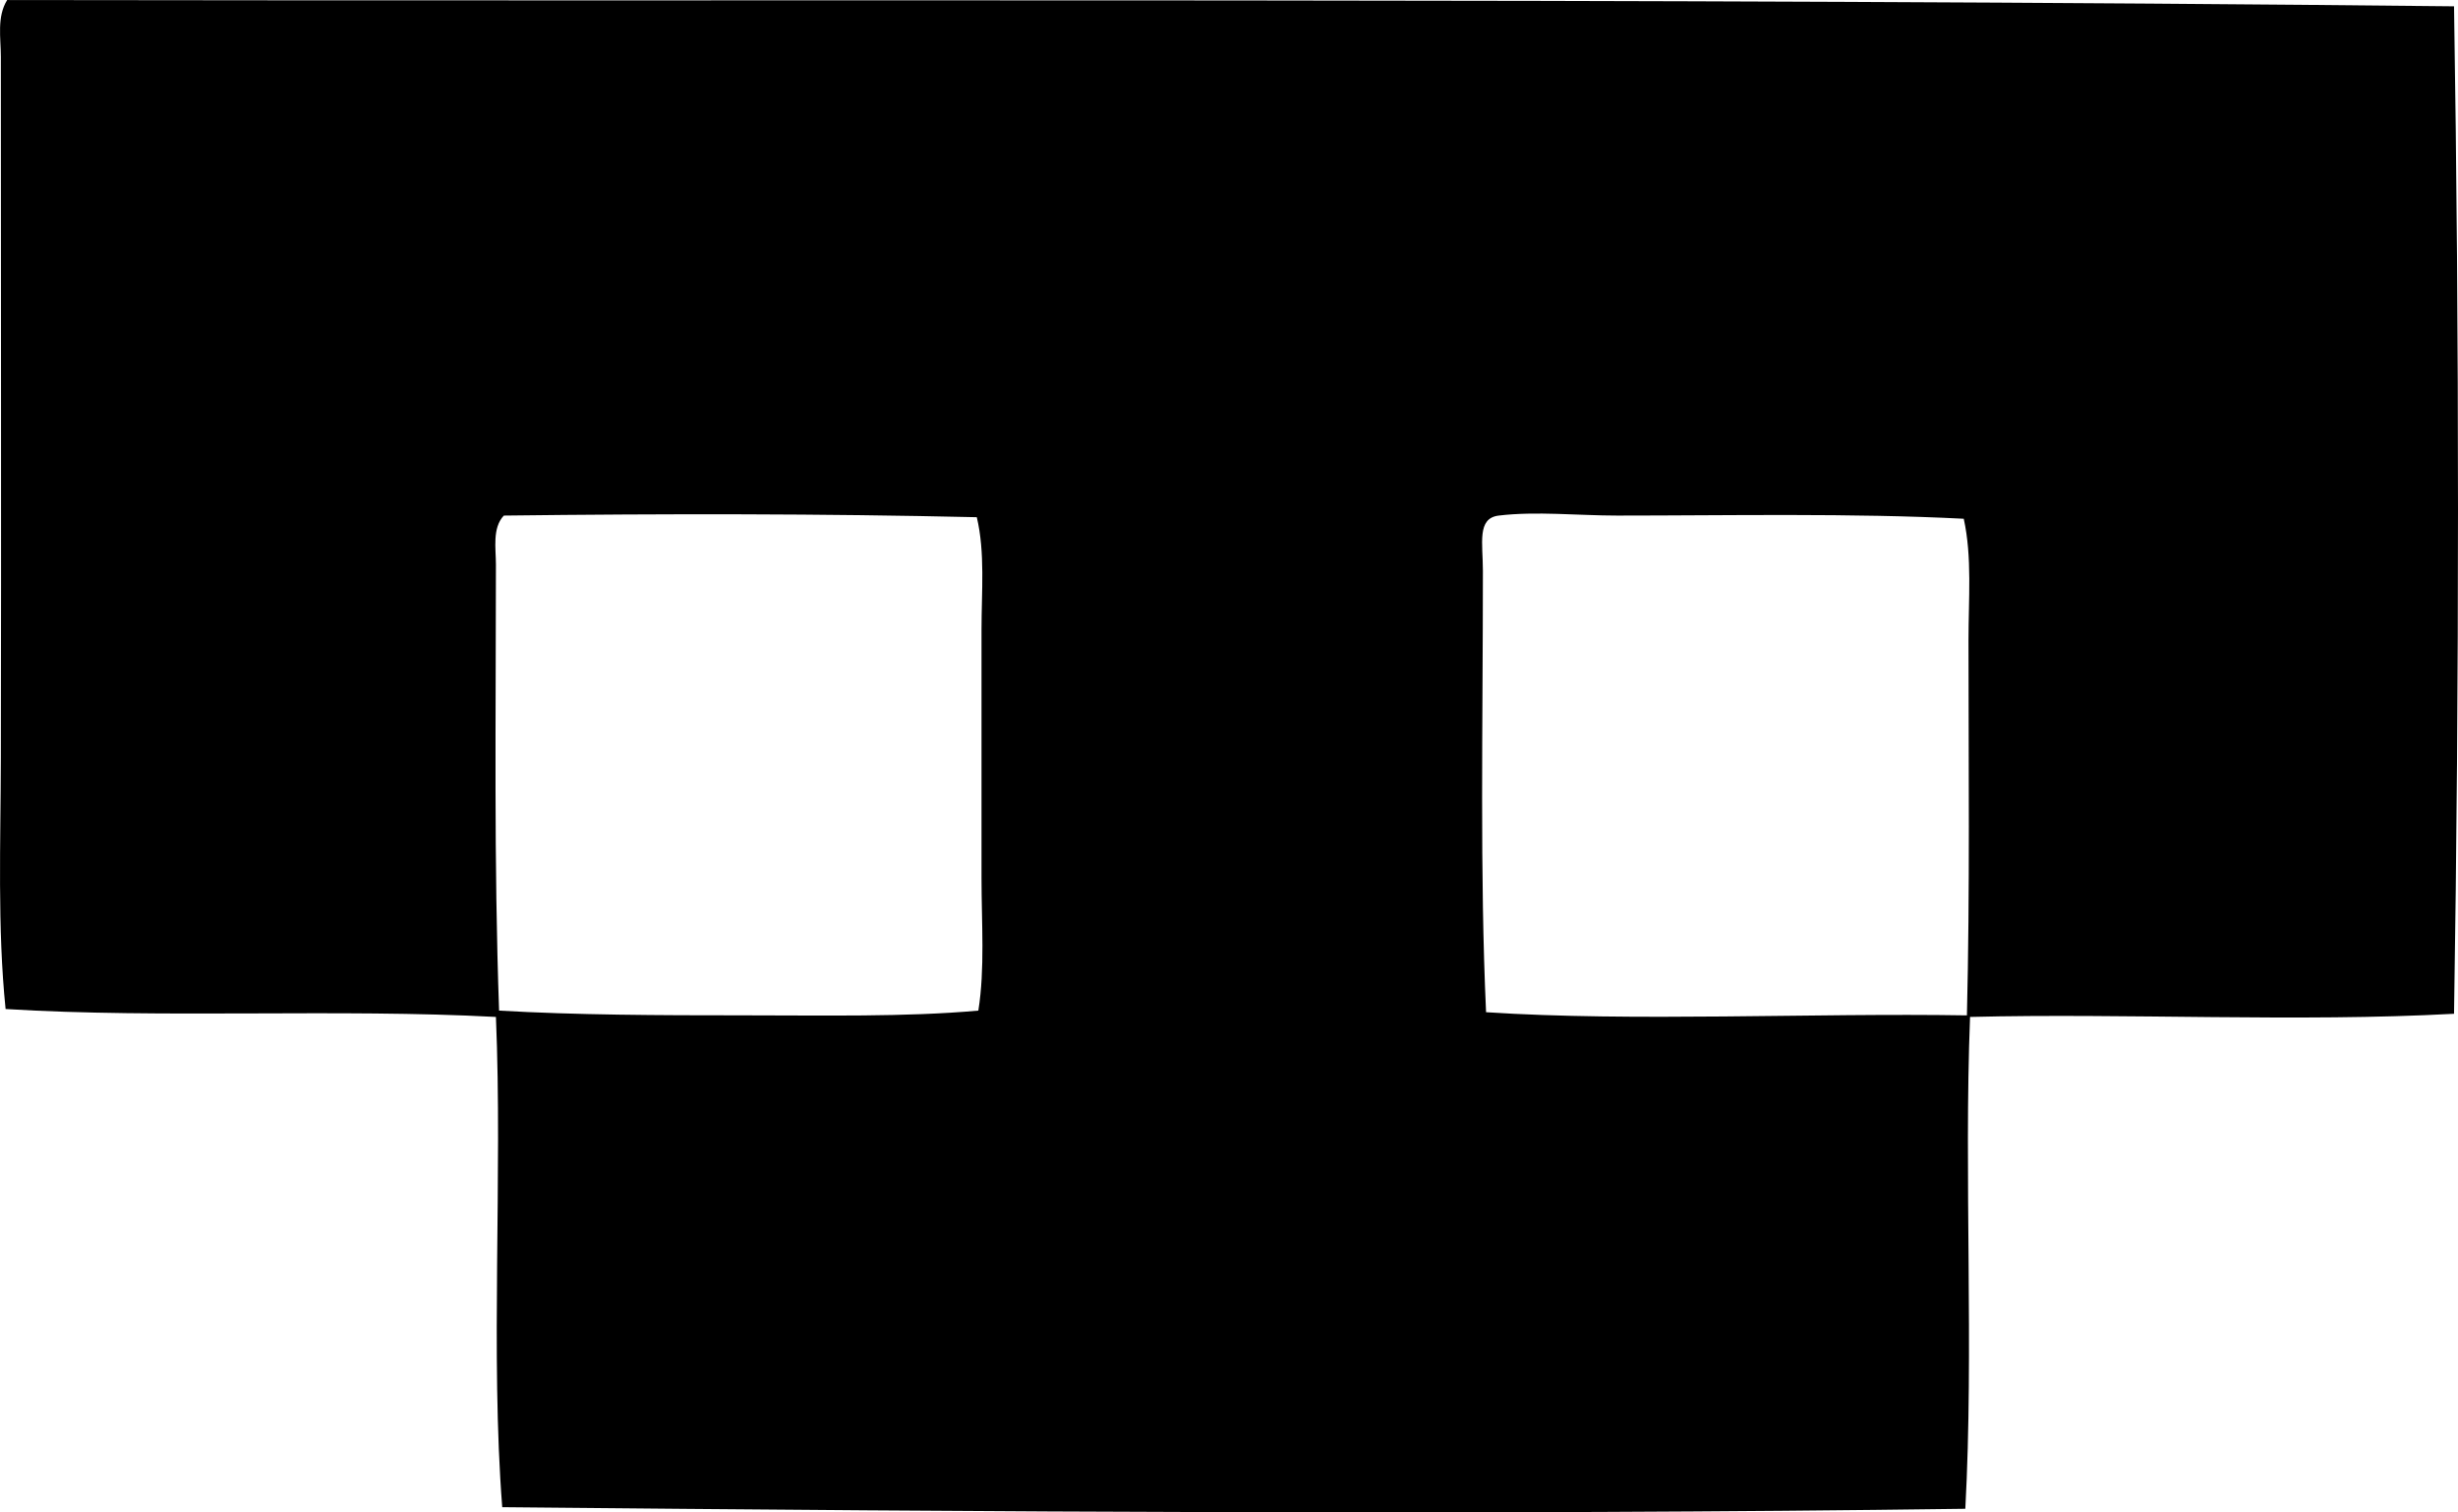 <?xml version="1.0" encoding="iso-8859-1"?>
<!-- Generator: Adobe Illustrator 19.2.0, SVG Export Plug-In . SVG Version: 6.00 Build 0)  -->
<svg version="1.1" xmlns="http://www.w3.org/2000/svg" xmlns:xlink="http://www.w3.org/1999/xlink" x="0px" y="0px"
	 viewBox="0 0 78.287 48.174" style="enable-background:new 0 0 78.287 48.174;" xml:space="preserve">
<g id="Takahashi_x5F_Shoji">
	<path style="fill-rule:evenodd;clip-rule:evenodd;" d="M78.161,0.201c0.168,10.44,0.168,21.598,0,32.091
		c-4.944,0.272-10.452-0.023-15.415,0.101c-0.197,5.062,0.123,10.585-0.151,15.667c-15.332,0.207-31.261,0.098-46.599-0.051
		c-0.38-4.869,0.012-10.551-0.201-15.616c-5.021-0.269-10.636,0.055-15.617-0.252c-0.264-2.596-0.157-5.293-0.151-8.011
		c0.015-7.279-0.001-14.836,0-22.316c0-0.605-0.133-1.278,0.201-1.813C25.816,0.045,52.464-0.075,78.161,0.201z M16.047,16.423
		c-0.373,0.395-0.252,1.046-0.252,1.562c0,4.828-0.067,9.462,0.101,14.206c2.453,0.142,5.1,0.151,7.707,0.151
		c2.621,0,5.231,0.058,7.557-0.151c0.213-1.336,0.101-2.775,0.101-4.231c0-2.734,0-5.268,0-7.909c0-1.201,0.118-2.45-0.15-3.576
		C26.183,16.362,21.235,16.36,16.047,16.423z M51.512,16.423c-1.258,0-2.584-0.144-3.778,0c-0.701,0.084-0.504,0.881-0.504,1.764
		c0,4.909-0.1,9.657,0.101,14.055c4.681,0.308,10.396,0.02,15.315,0.101c0.097-3.956,0.05-8.112,0.05-11.94
		c0-1.316,0.119-2.657-0.151-3.879C59.002,16.341,55.016,16.423,51.512,16.423z"/>
</g>
<g id="Layer_1">
</g>
</svg>
